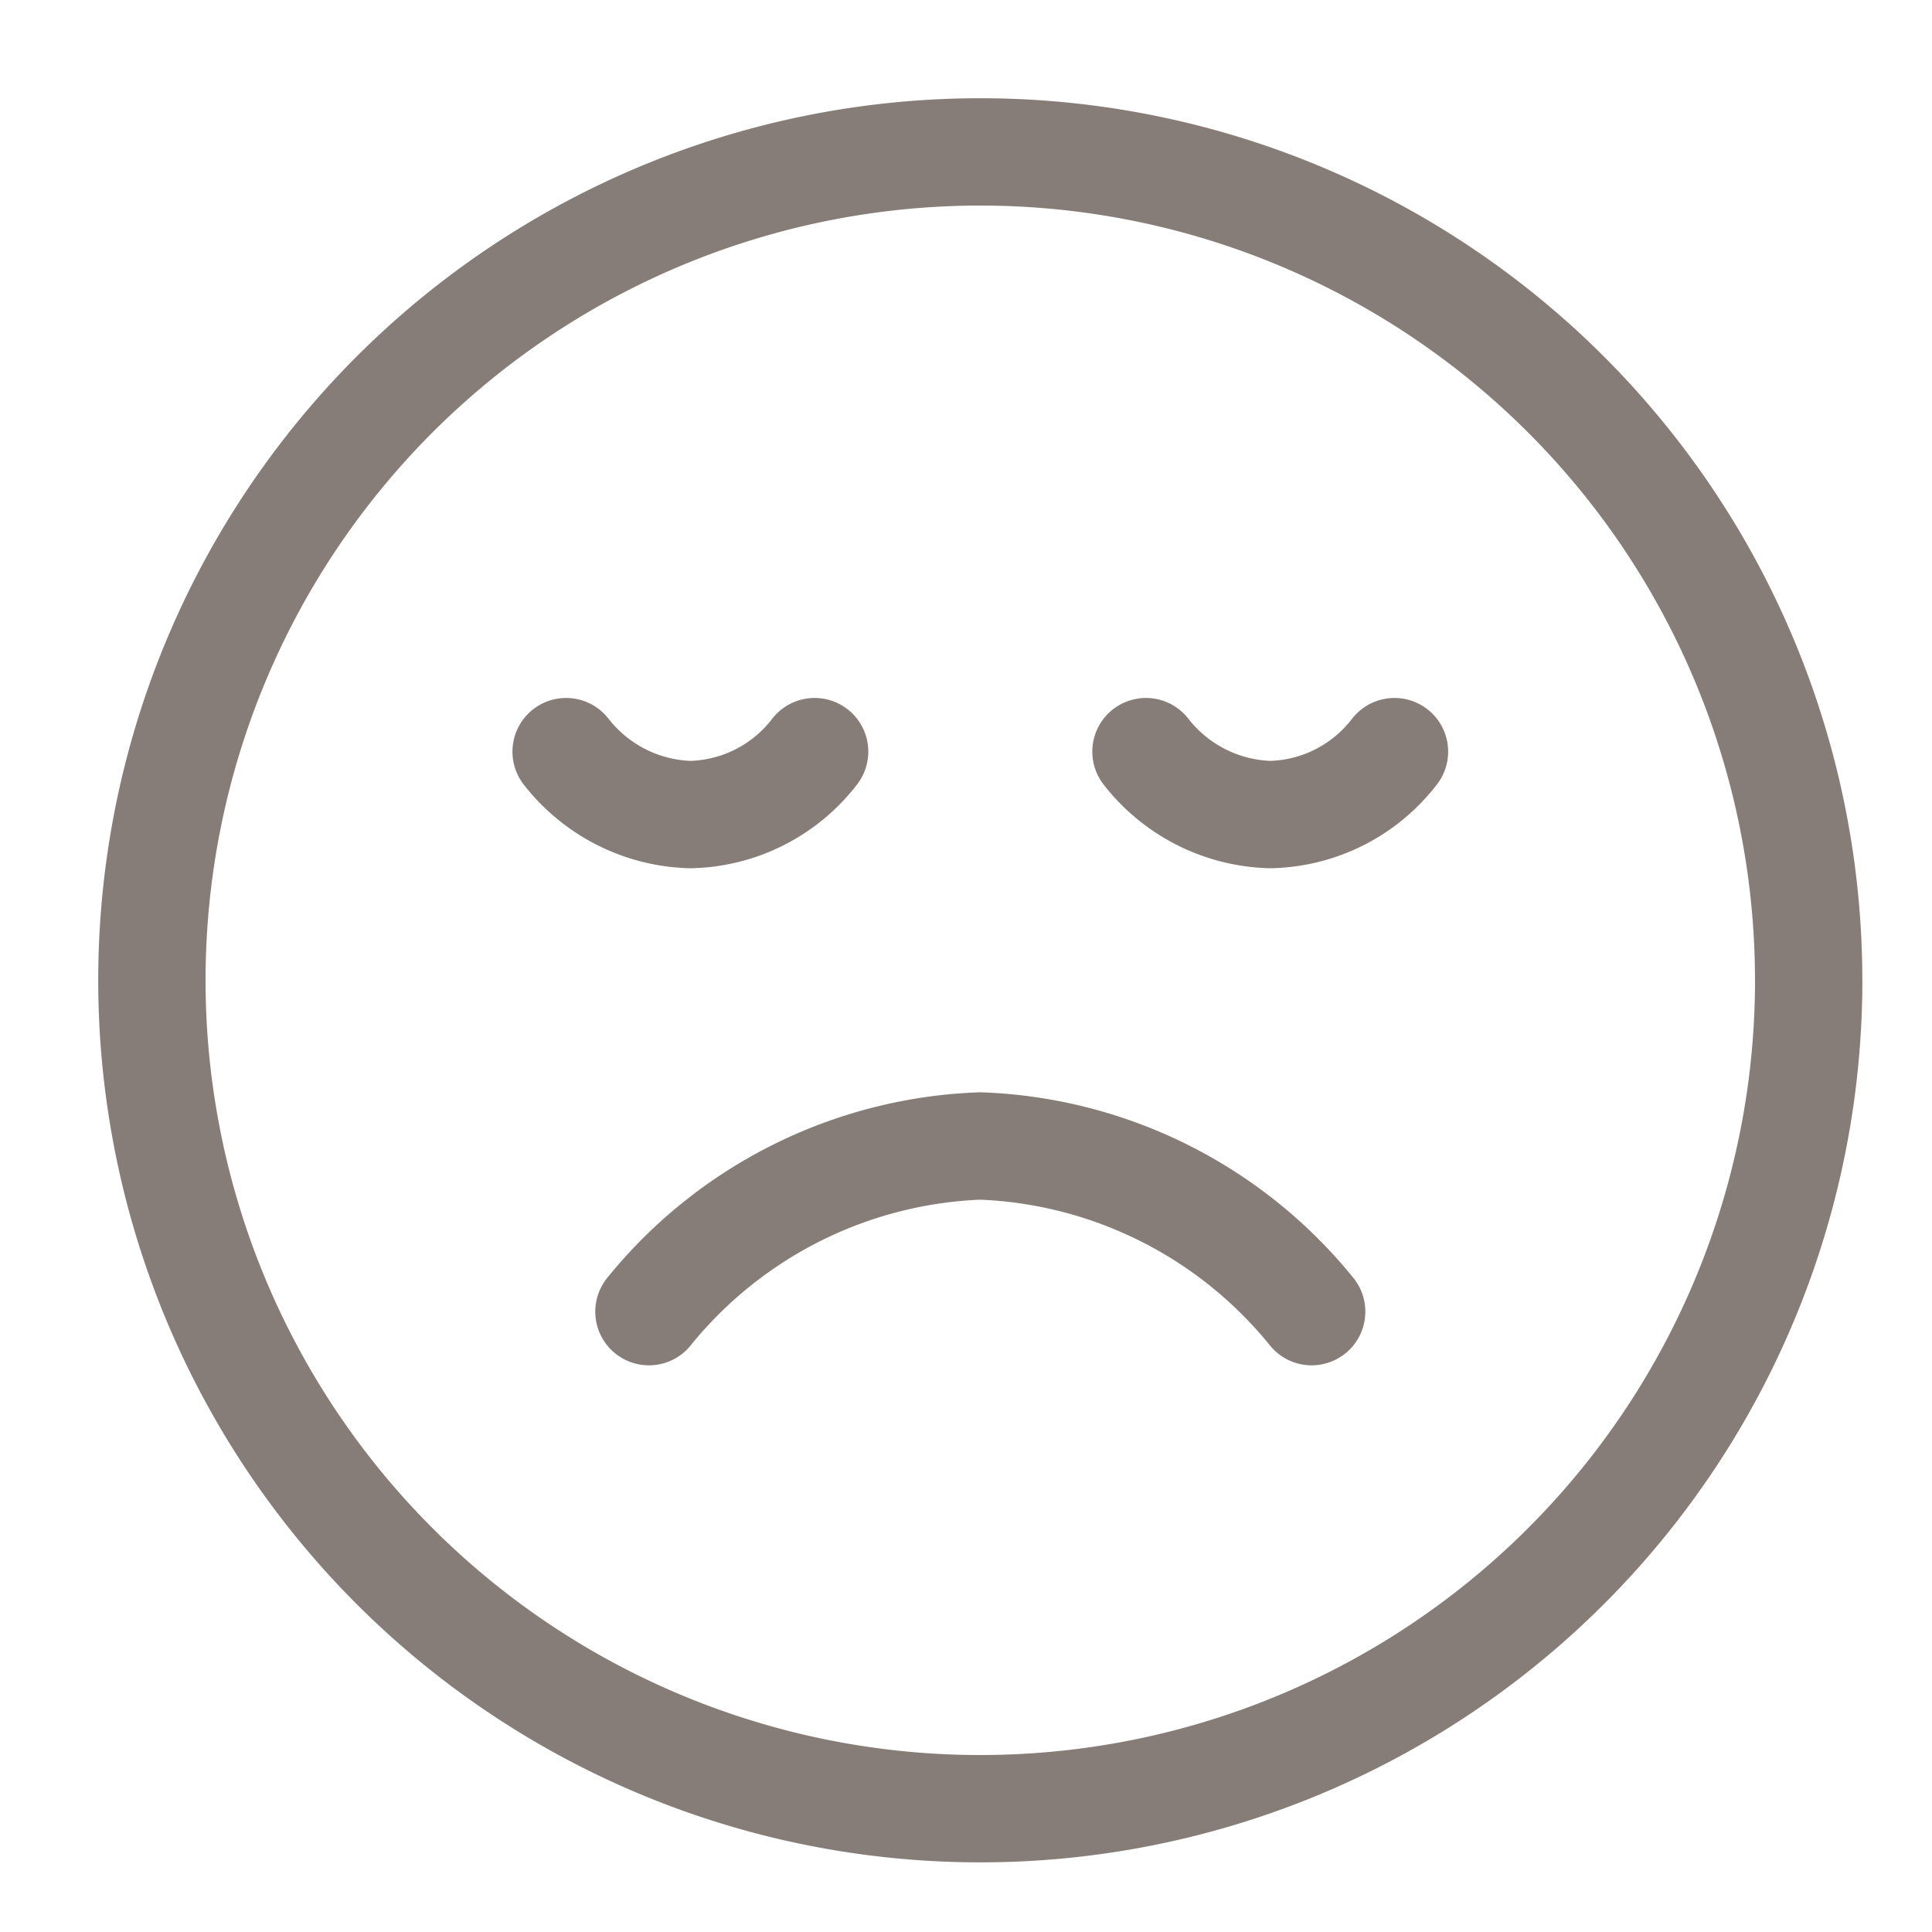<svg id="Group_73932" data-name="Group 73932" xmlns="http://www.w3.org/2000/svg" width="45" height="45" viewBox="0 0 45 45">
  <rect id="Rectangle_9738" data-name="Rectangle 9738" width="45" height="45" fill="#fff"/>
  <path id="Path_67204" data-name="Path 67204" d="M29.013,29.013a10.418,10.418,0,0,0-7.718-3.859,10.418,10.418,0,0,0-7.718,3.859M30.942,15.969a3.751,3.751,0,0,1-2.894,1.466,3.8,3.8,0,0,1-2.894-1.466m-7.718,0a3.751,3.751,0,0,1-2.894,1.466,3.8,3.8,0,0,1-2.894-1.466m28.942,5.325A19.295,19.295,0,1,1,21.295,2,19.295,19.295,0,0,1,40.589,21.295Z" transform="translate(1.538 1.538)" fill="none" stroke="#877d78" stroke-linecap="round" stroke-linejoin="round" stroke-width="2.5"/>
</svg>
